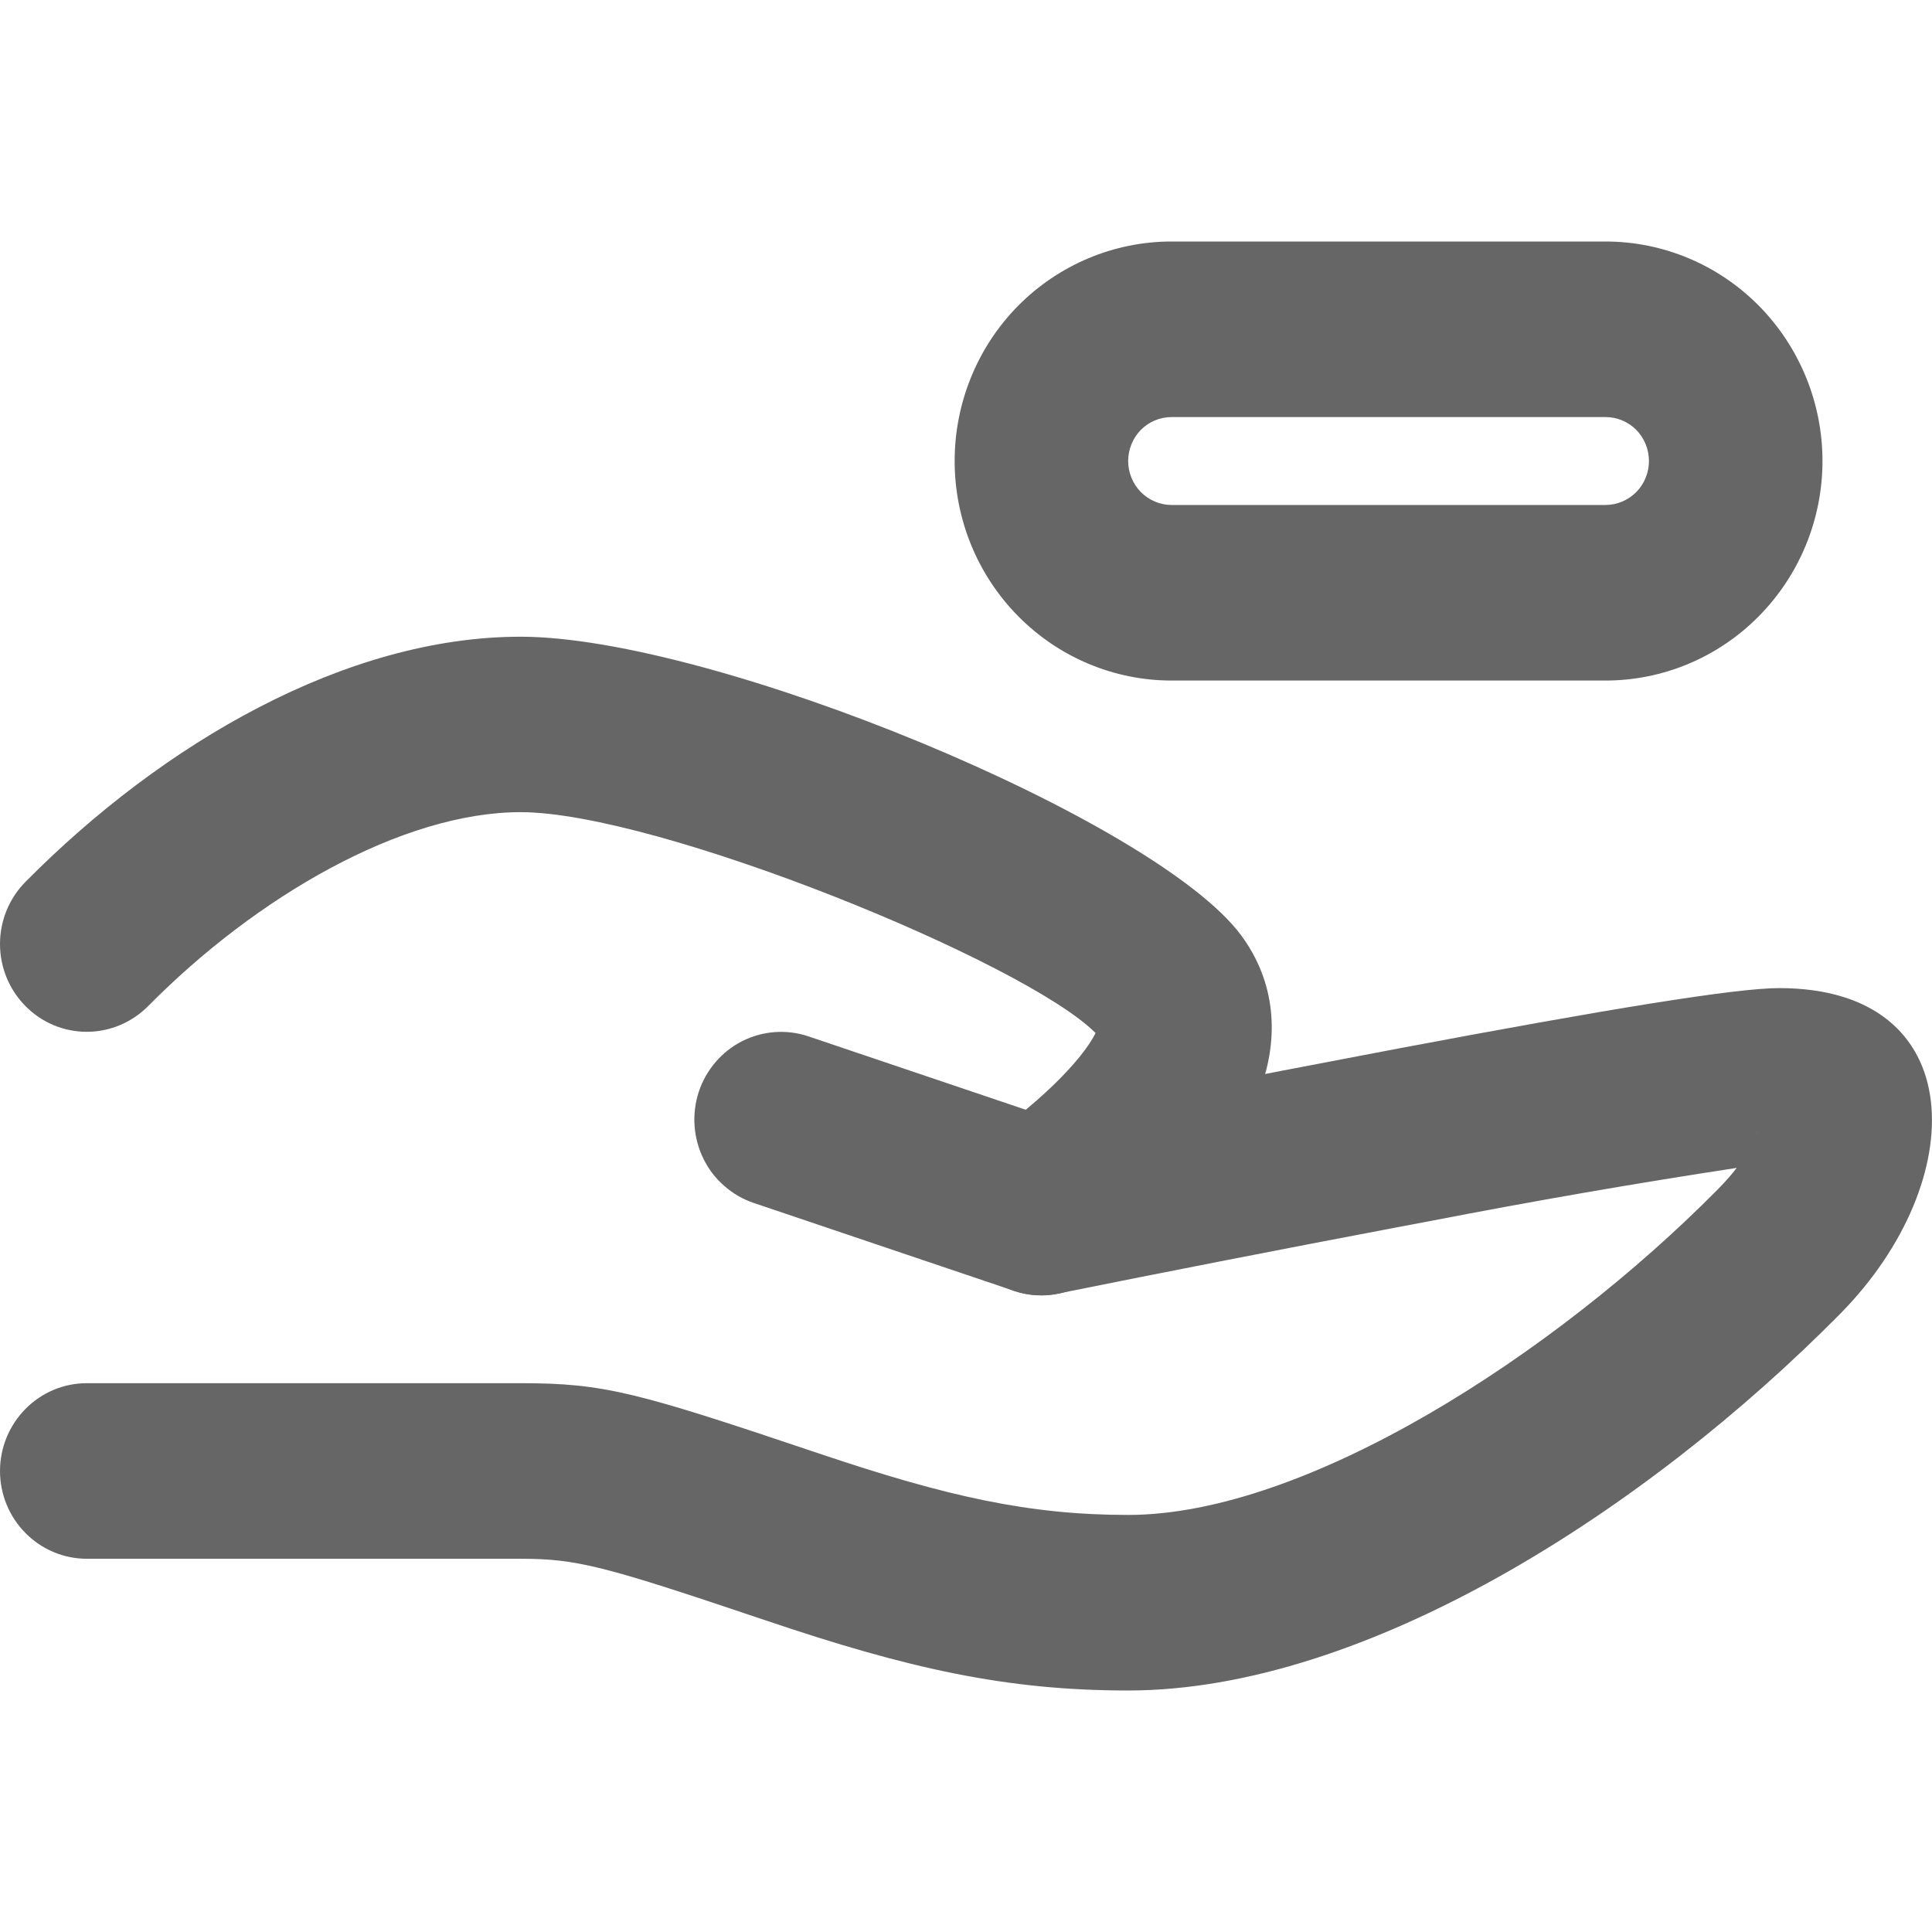 <svg width="16" height="16" viewBox="0 0 16 16" fill="none" xmlns="http://www.w3.org/2000/svg">
<path d="M14.713 9.628C14.719 9.632 14.726 9.635 14.734 9.636H14.729L14.713 9.628ZM14.551 9.385C14.553 9.379 14.554 9.371 14.555 9.364L14.551 9.385ZM11.85 10.111L11.543 10.169C10.616 10.345 9.69 10.526 8.766 10.712C8.643 10.738 8.516 10.73 8.397 10.69L6.241 9.962C6.152 9.932 6.069 9.884 5.998 9.821C5.926 9.759 5.868 9.683 5.826 9.597C5.741 9.425 5.727 9.225 5.787 9.042C5.847 8.86 5.977 8.708 6.147 8.622C6.318 8.536 6.515 8.522 6.696 8.583L8.671 9.25C9.539 9.076 10.408 8.906 11.278 8.741L11.587 8.682C13.3 8.359 14.371 8.183 14.734 8.183C16.325 8.183 16.325 9.78 15.241 10.879C13.633 12.507 11.312 14 9.343 14C8.336 14 7.524 13.82 6.331 13.416C5.01 12.971 4.784 12.909 4.312 12.909H0.718C0.528 12.909 0.345 12.832 0.211 12.696C0.076 12.56 0 12.375 0 12.182C0 11.989 0.076 11.805 0.211 11.668C0.345 11.532 0.528 11.455 0.718 11.455H4.312C5.008 11.455 5.276 11.53 6.785 12.038C7.845 12.395 8.524 12.546 9.343 12.546C10.814 12.546 12.869 11.222 14.226 9.85C14.287 9.788 14.34 9.728 14.383 9.672C13.536 9.801 12.691 9.948 11.85 10.111Z" fill="#666666"/>
<path d="M4.312 6.726C3.33 6.726 2.123 7.425 1.227 8.332C1.092 8.468 0.909 8.545 0.719 8.545C0.528 8.545 0.346 8.469 0.211 8.332C0.076 8.196 0 8.011 1.31339e-07 7.818C-0 7.626 0.075 7.441 0.21 7.304C1.351 6.151 2.868 5.273 4.311 5.273C5.905 5.273 9.565 6.785 10.278 7.745C10.563 8.13 10.598 8.589 10.434 9.028C10.302 9.388 10.05 9.716 9.714 10.04C9.456 10.289 9.203 10.484 9.023 10.605C8.865 10.713 8.671 10.752 8.484 10.714C8.297 10.676 8.132 10.565 8.026 10.404C7.921 10.244 7.882 10.047 7.919 9.858C7.957 9.669 8.067 9.502 8.225 9.395C8.343 9.316 8.535 9.168 8.723 8.987C8.895 8.821 9.019 8.666 9.073 8.555C8.486 7.966 5.444 6.726 4.312 6.726ZM9.702 3.454C9.607 3.454 9.516 3.492 9.448 3.56C9.381 3.629 9.343 3.721 9.343 3.818C9.343 3.914 9.381 4.007 9.448 4.075C9.516 4.143 9.607 4.182 9.702 4.182H13.296C13.392 4.182 13.483 4.143 13.551 4.075C13.618 4.007 13.656 3.914 13.656 3.818C13.656 3.721 13.618 3.629 13.551 3.56C13.483 3.492 13.392 3.454 13.296 3.454H9.702ZM9.702 2H13.296C13.773 2 14.23 2.192 14.566 2.532C14.903 2.873 15.093 3.336 15.093 3.818C15.093 4.3 14.903 4.762 14.566 5.103C14.23 5.444 13.773 5.636 13.296 5.636H9.702C9.226 5.636 8.769 5.444 8.432 5.103C8.095 4.762 7.906 4.3 7.906 3.818C7.906 3.336 8.095 2.873 8.432 2.532C8.769 2.192 9.226 2 9.702 2Z" fill="#666666"/>
</svg>
